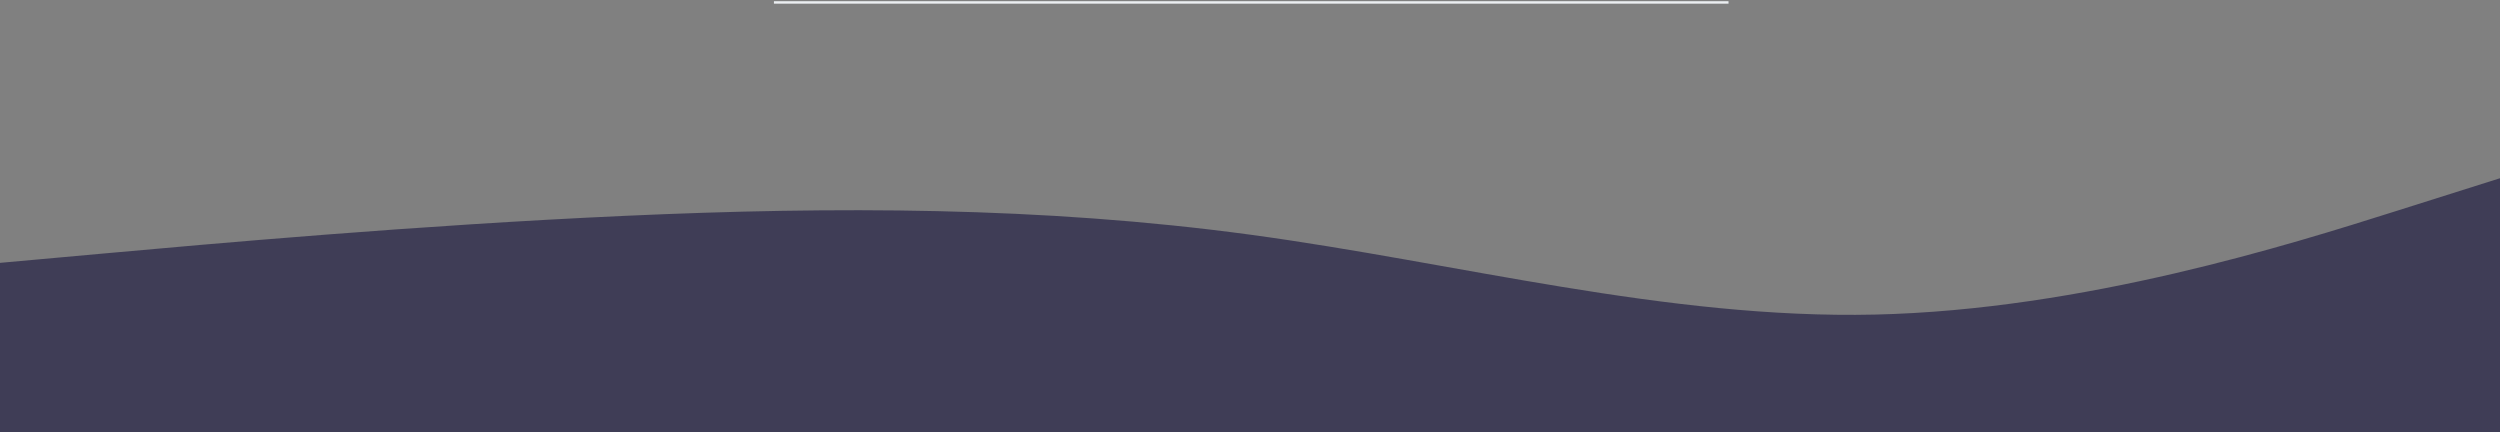 <svg width="1024" height="177" viewBox="0 0 1024 177" fill="none" xmlns="http://www.w3.org/2000/svg">
<rect x="0" y="0" width="1024" height="177" fill="#808080" stroke="none"/>
<path fill-rule="evenodd" clip-rule="evenodd" d="M1024 73L981.333 86.481C938.667 99.963 853.333 126.926 768 128.852C682.667 130.778 597.333 107.667 512 96.111C426.667 84.556 341.333 84.556 256 88.407C170.667 92.259 85.333 99.963 42.667 103.815L0 107.667V177H42.667C85.333 177 170.667 177 256 177C341.333 177 426.667 177 512 177C597.333 177 682.667 177 768 177C853.333 177 938.667 177 981.333 177H1024V73Z" fill="#3F3D56"/>
<path d="M317 1H708" stroke="#ECEFF2"/>
</svg>
